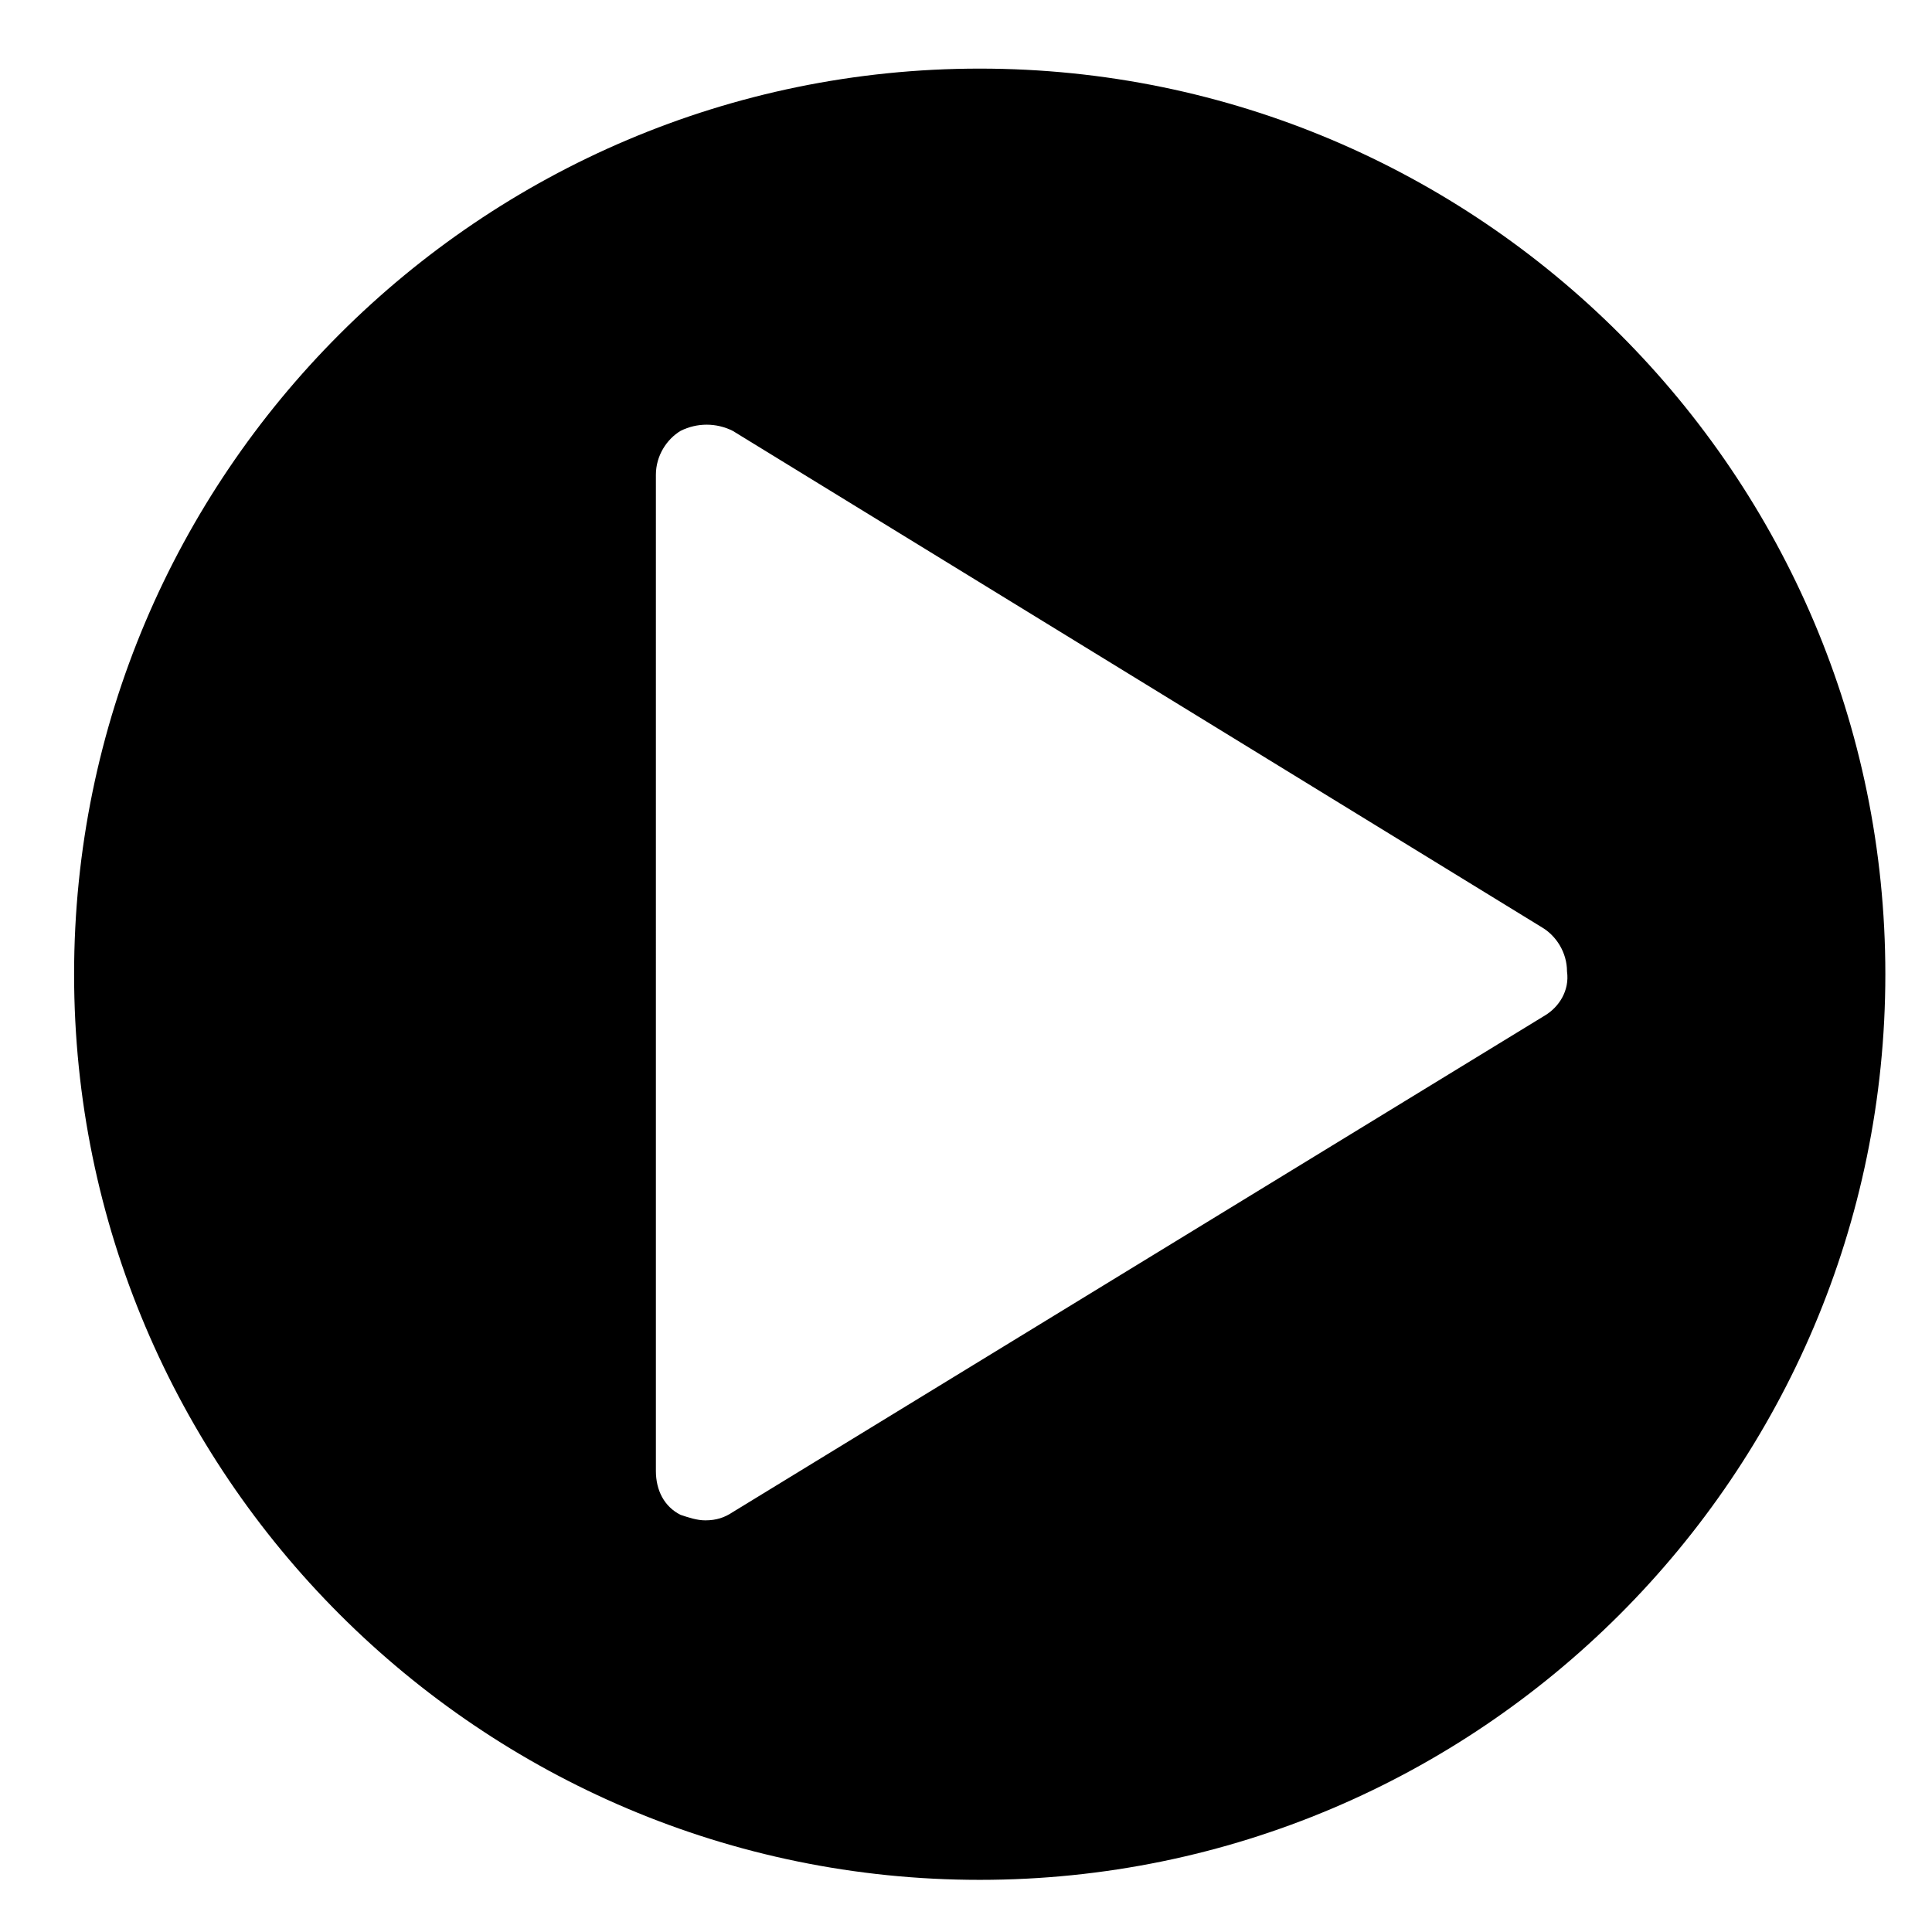<?xml version="1.0" encoding="utf-8"?>
<!-- Generator: Adobe Illustrator 19.2.1, SVG Export Plug-In . SVG Version: 6.00 Build 0)  -->
<svg version="1.1" id="Layer_1" xmlns="http://www.w3.org/2000/svg" xmlns:xlink="http://www.w3.org/1999/xlink" x="0px" y="0px"
	 viewBox="0 0 70.4 70.4" style="enable-background:new 0 0 70.4 70.4;" xml:space="preserve">
<path id="XMLID_58_" d="M35.7,2.5c-18.2,0-33,14.8-33,33s14.8,33,33,33s33-14.8,33-33S53.9,2.5,35.7,2.5z M56.3,37L26.7,55.1
	c-0.3,0.2-0.6,0.3-1,0.3c-0.3,0-0.6-0.1-0.9-0.2c-0.6-0.3-0.9-0.9-0.9-1.6V17.3c0-0.7,0.4-1.3,0.9-1.6c0.6-0.3,1.3-0.3,1.9,0
	l29.5,18.1c0.5,0.3,0.9,0.9,0.9,1.6C57.2,36.1,56.8,36.7,56.3,37z"/>
</svg>
